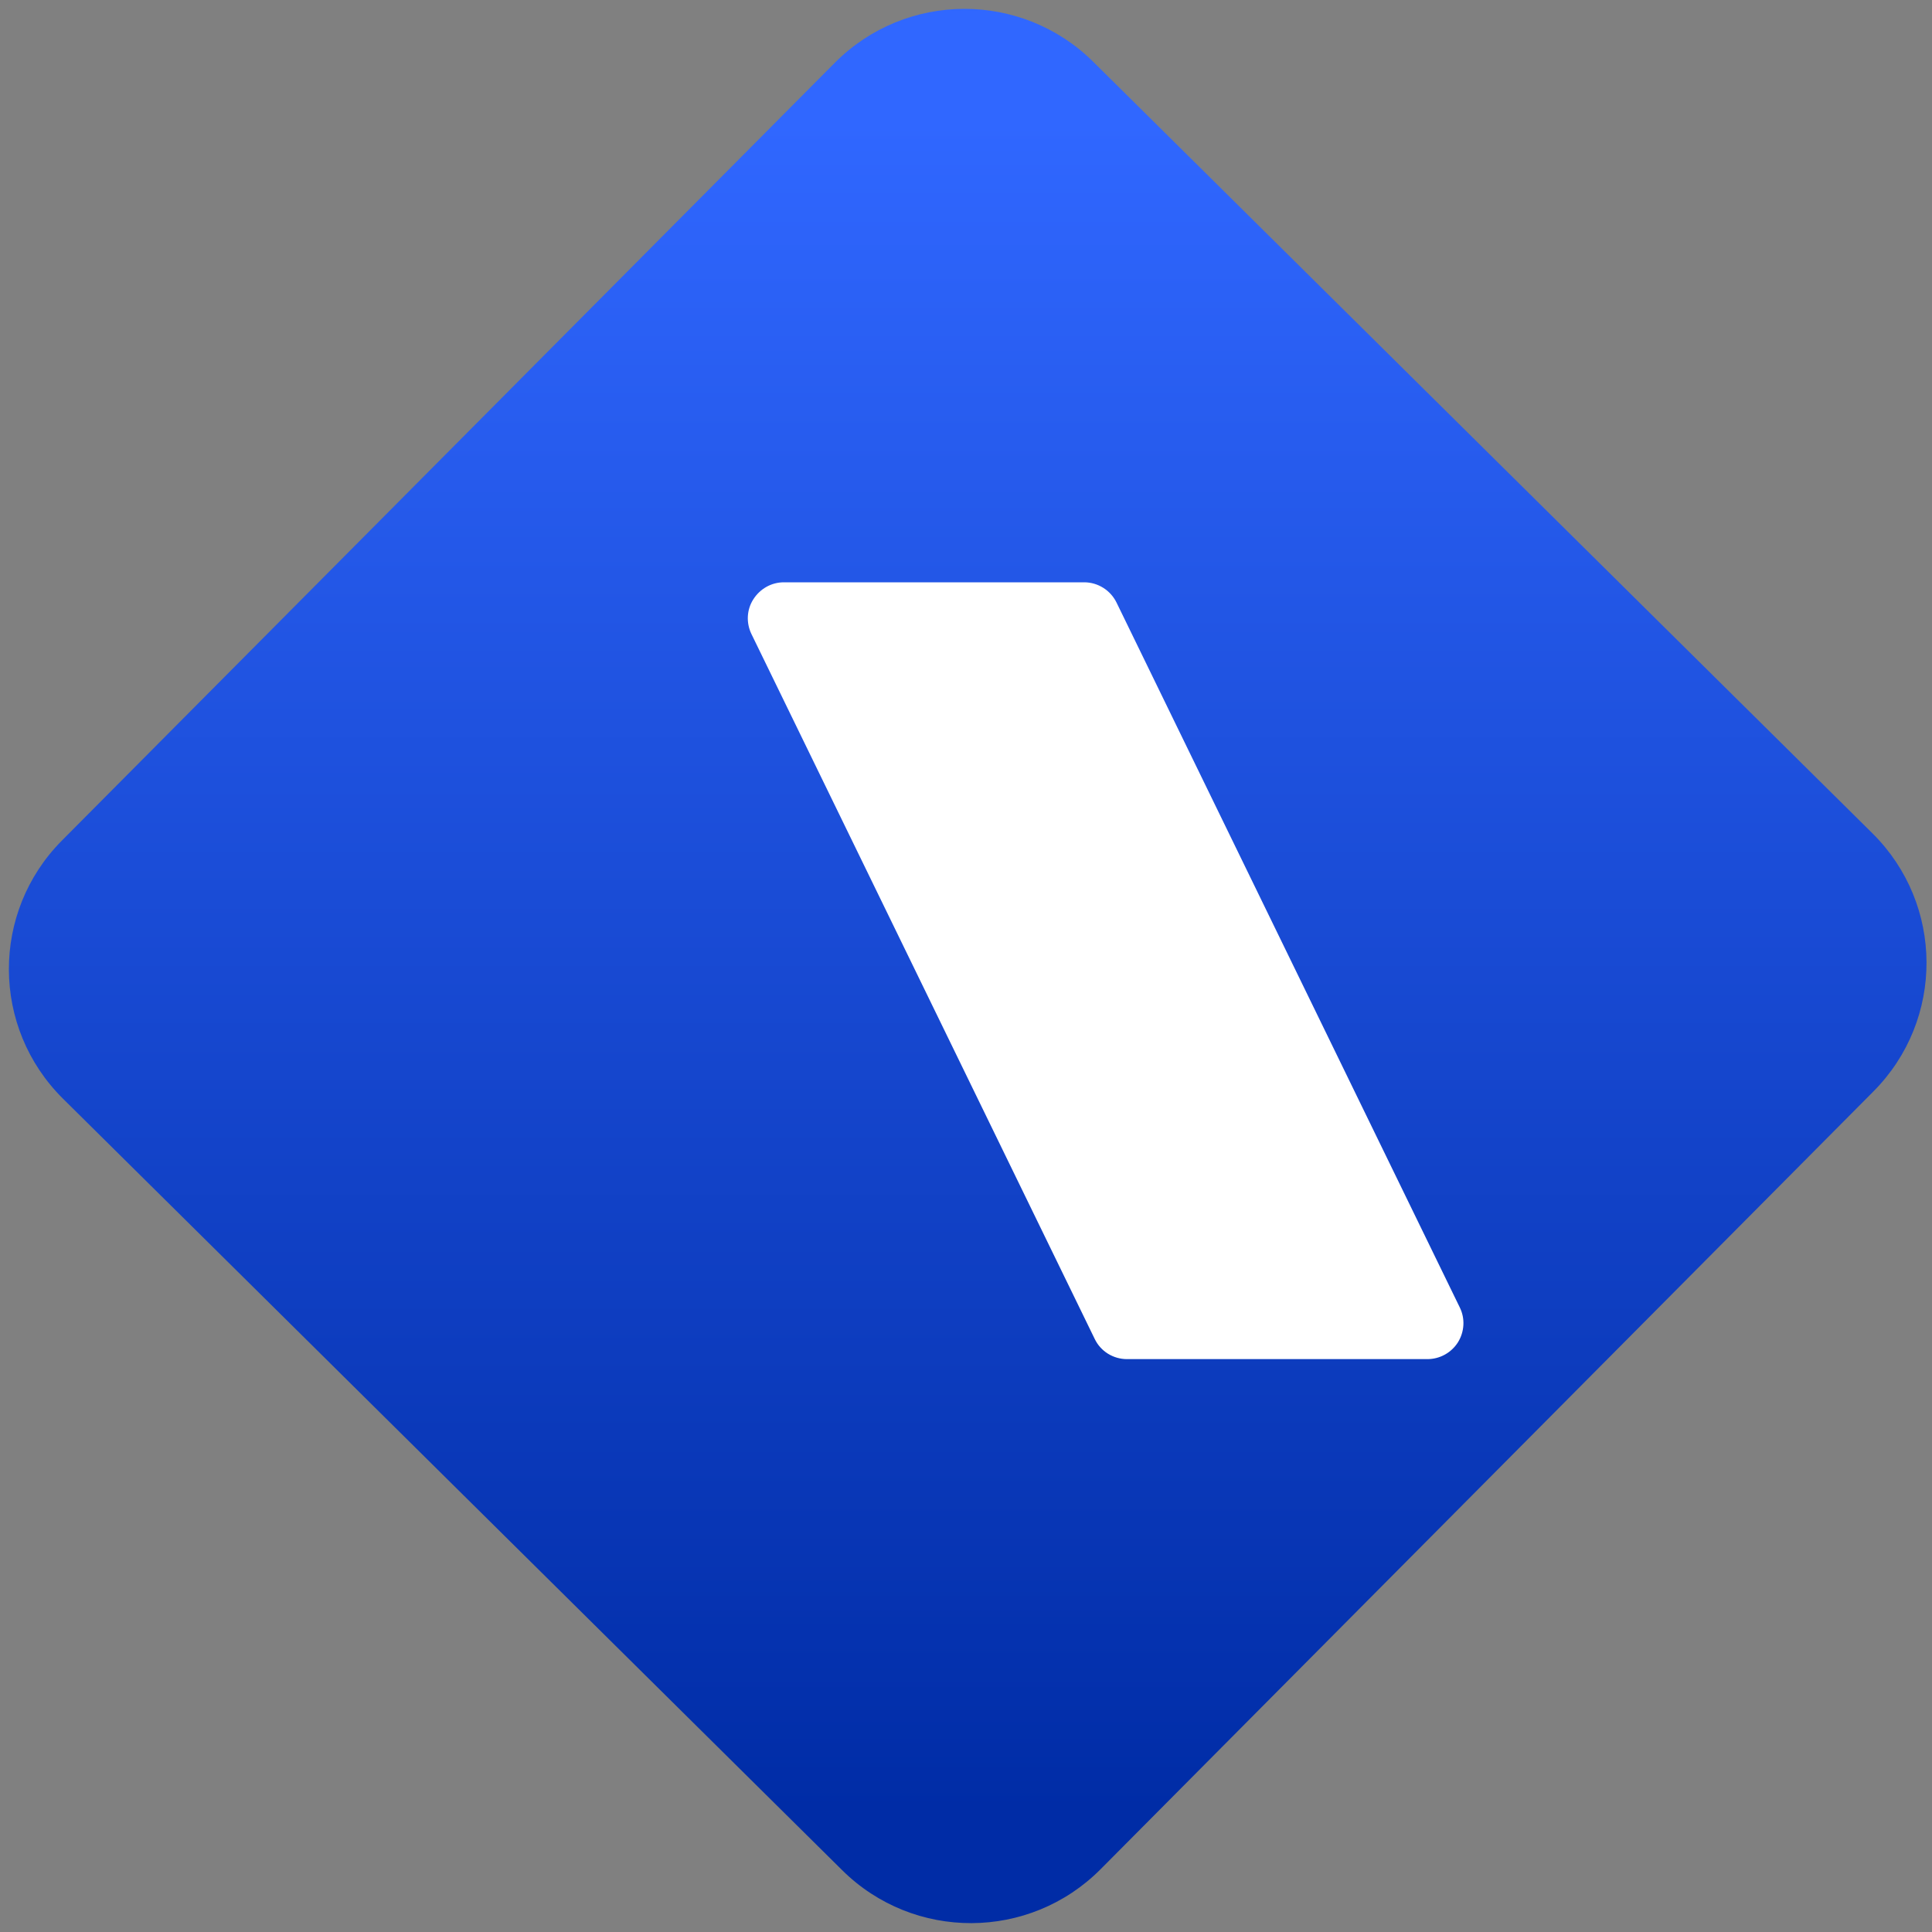 <svg width="64" height="64" viewBox="0 0 64 64" version="1.1"><rect x="0" y="0" width="64" height="64" fill="#808080" stroke="none"/><defs><linearGradient id="linear-pattern-0" gradientUnits="userSpaceOnUse" x1="0" y1="0" x2="0" y2="1" gradientTransform="matrix(60, 0, 0, 56, 0, 4)"><stop offset="0" stop-color="#3067ff" stop-opacity="1"/><stop offset="1" stop-color="#002ca6" stop-opacity="1"/></linearGradient></defs><path fill="url(#linear-pattern-0)" fill-opacity="1" d="M 36.219 2.051 L 62.027 27.605 C 64.402 29.957 64.418 33.785 62.059 36.156 L 36.461 61.918 C 34.105 64.289 30.27 64.305 27.895 61.949 L 2.086 36.395 C -0.289 34.043 -0.305 30.215 2.051 27.844 L 27.652 2.082 C 30.008 -0.289 33.844 -0.305 36.219 2.051 Z M 36.219 2.051 " /><g transform="matrix(1.008,0,0,1.003,16.221,16.077)"><path fill-rule="nonzero" fill="rgb(100%, 100%, 100%)" fill-opacity="1" d="M 9.668 3.203 C 9.258 3.203 8.883 3.418 8.664 3.766 C 8.445 4.109 8.426 4.543 8.602 4.91 L 19.883 28.191 C 20.078 28.602 20.492 28.859 20.945 28.859 L 30.816 28.859 C 31.227 28.859 31.602 28.648 31.82 28.305 C 32.035 27.957 32.062 27.523 31.883 27.156 L 20.602 3.875 C 20.406 3.469 19.992 3.203 19.539 3.203 Z M 9.668 3.203 "/></g></svg>
